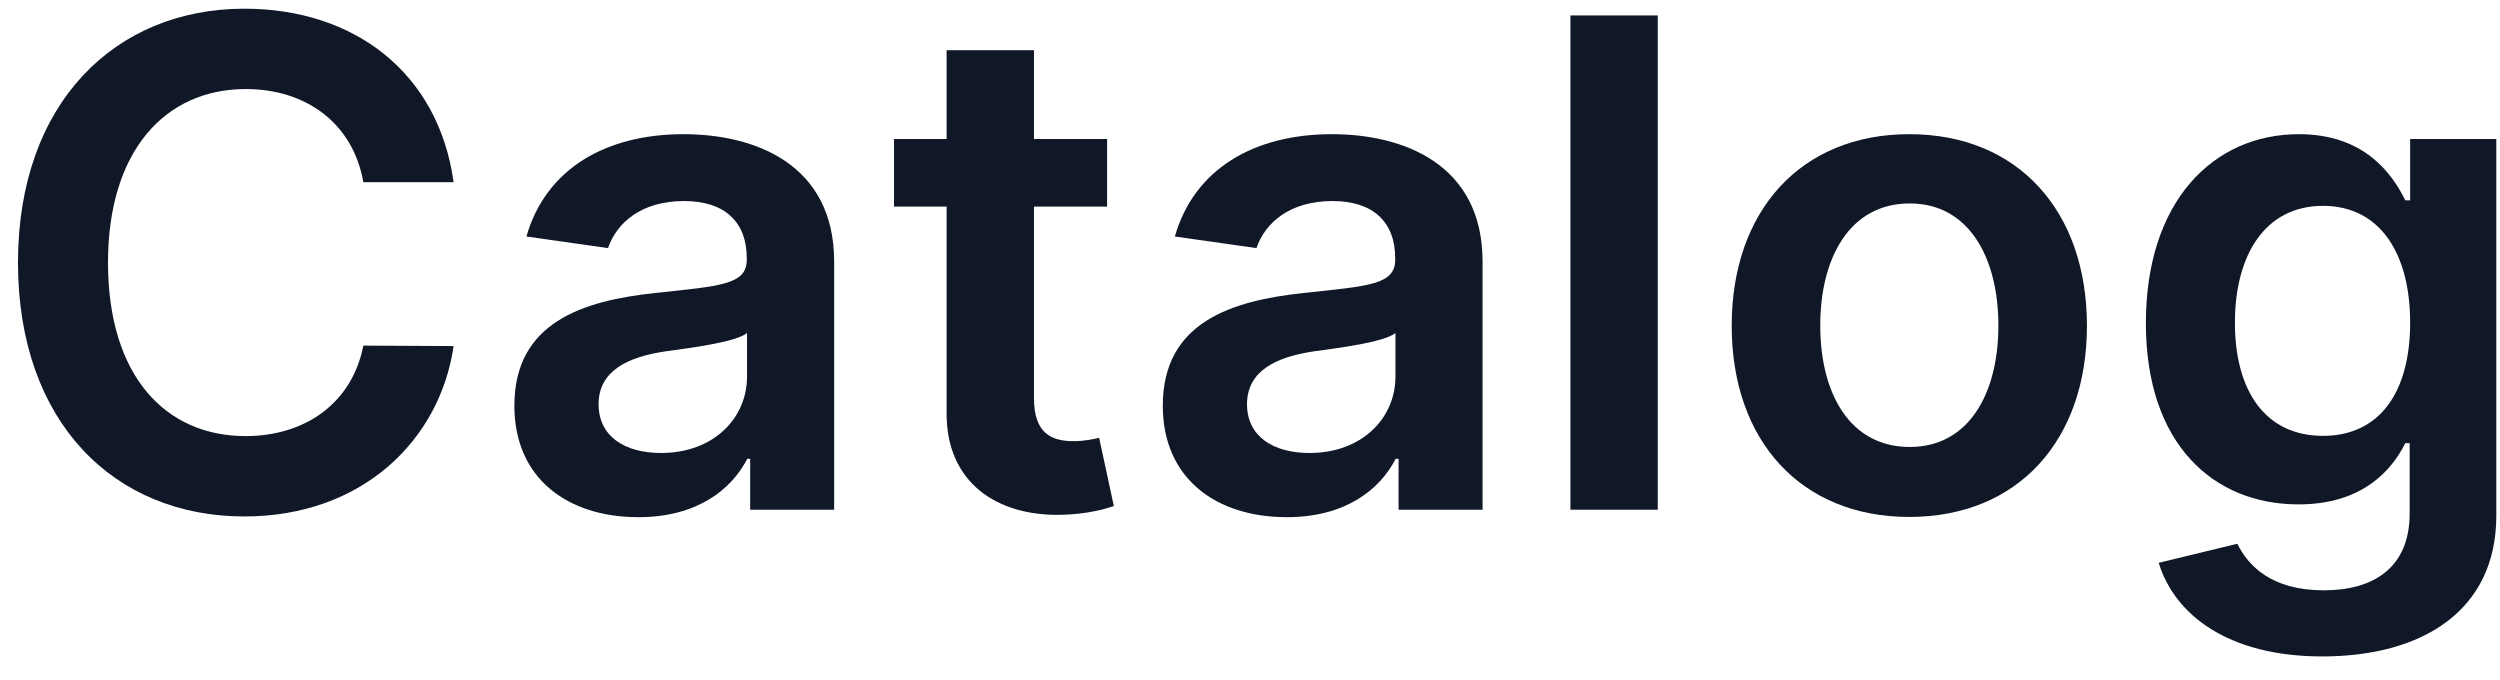 <svg width="103" height="28" viewBox="0 0 103 28" fill="none" xmlns="http://www.w3.org/2000/svg">
<path d="M18.689 7.507C18.062 2.983 14.582 0.358 10.068 0.358C4.749 0.358 0.741 4.236 0.741 10.818C0.741 17.391 4.699 21.278 10.068 21.278C14.911 21.278 18.122 18.146 18.689 14.258L14.97 14.239C14.503 16.625 12.554 17.967 10.118 17.967C6.817 17.967 4.45 15.491 4.45 10.818C4.45 6.224 6.797 3.669 10.128 3.669C12.604 3.669 14.543 5.071 14.97 7.507H18.689Z" fill="#101828"/>
<path d="M26.303 21.308C28.699 21.308 30.131 20.185 30.787 18.902H30.907V21H34.367V10.778C34.367 6.741 31.076 5.528 28.162 5.528C24.951 5.528 22.485 6.96 21.689 9.744L25.05 10.222C25.408 9.178 26.422 8.283 28.182 8.283C29.853 8.283 30.767 9.138 30.767 10.639V10.699C30.767 11.733 29.684 11.783 26.989 12.071C24.026 12.389 21.192 13.274 21.192 16.714C21.192 19.717 23.39 21.308 26.303 21.308ZM27.238 18.663C25.736 18.663 24.662 17.977 24.662 16.655C24.662 15.273 25.865 14.696 27.476 14.467C28.421 14.338 30.31 14.099 30.777 13.722V15.521C30.777 17.221 29.405 18.663 27.238 18.663Z" fill="#101828"/>
<path d="M45.612 5.727H42.6V2.068H39V5.727H36.833V8.511H39V17.003C38.98 19.876 41.069 21.288 43.773 21.209C44.797 21.179 45.503 20.98 45.891 20.851L45.284 18.037C45.086 18.087 44.678 18.176 44.23 18.176C43.326 18.176 42.6 17.858 42.6 16.406V8.511H45.612V5.727Z" fill="#101828"/>
<path d="M53.018 21.308C55.414 21.308 56.846 20.185 57.502 18.902H57.621V21H61.082V10.778C61.082 6.741 57.79 5.528 54.877 5.528C51.665 5.528 49.2 6.96 48.404 9.744L51.765 10.222C52.123 9.178 53.137 8.283 54.897 8.283C56.567 8.283 57.482 9.138 57.482 10.639V10.699C57.482 11.733 56.398 11.783 53.704 12.071C50.741 12.389 47.907 13.274 47.907 16.714C47.907 19.717 50.104 21.308 53.018 21.308ZM53.952 18.663C52.451 18.663 51.377 17.977 51.377 16.655C51.377 15.273 52.58 14.696 54.191 14.467C55.136 14.338 57.025 14.099 57.492 13.722V15.521C57.492 17.221 56.12 18.663 53.952 18.663Z" fill="#101828"/>
<path d="M68.3 0.636H64.701V21H68.3V0.636Z" fill="#101828"/>
<path d="M78.664 21.298C83.138 21.298 85.982 18.146 85.982 13.423C85.982 8.69 83.138 5.528 78.664 5.528C74.189 5.528 71.346 8.69 71.346 13.423C71.346 18.146 74.189 21.298 78.664 21.298ZM78.683 18.415C76.208 18.415 74.995 16.207 74.995 13.413C74.995 10.619 76.208 8.382 78.683 8.382C81.12 8.382 82.333 10.619 82.333 13.413C82.333 16.207 81.12 18.415 78.683 18.415Z" fill="#101828"/>
<path d="M95.679 27.045C99.805 27.045 102.848 25.156 102.848 21.248V5.727H99.298V8.253H99.099C98.552 7.149 97.409 5.528 94.714 5.528C91.185 5.528 88.41 8.293 88.41 13.314C88.41 18.295 91.185 20.781 94.704 20.781C97.32 20.781 98.543 19.379 99.099 18.256H99.278V21.149C99.278 23.396 97.787 24.321 95.739 24.321C93.571 24.321 92.616 23.297 92.179 22.402L88.938 23.188C89.594 25.325 91.791 27.045 95.679 27.045ZM95.709 17.957C93.332 17.957 92.079 16.108 92.079 13.294C92.079 10.52 93.312 8.481 95.709 8.481C98.025 8.481 99.298 10.4 99.298 13.294C99.298 16.207 98.006 17.957 95.709 17.957Z" fill="#101828"/>
</svg>

